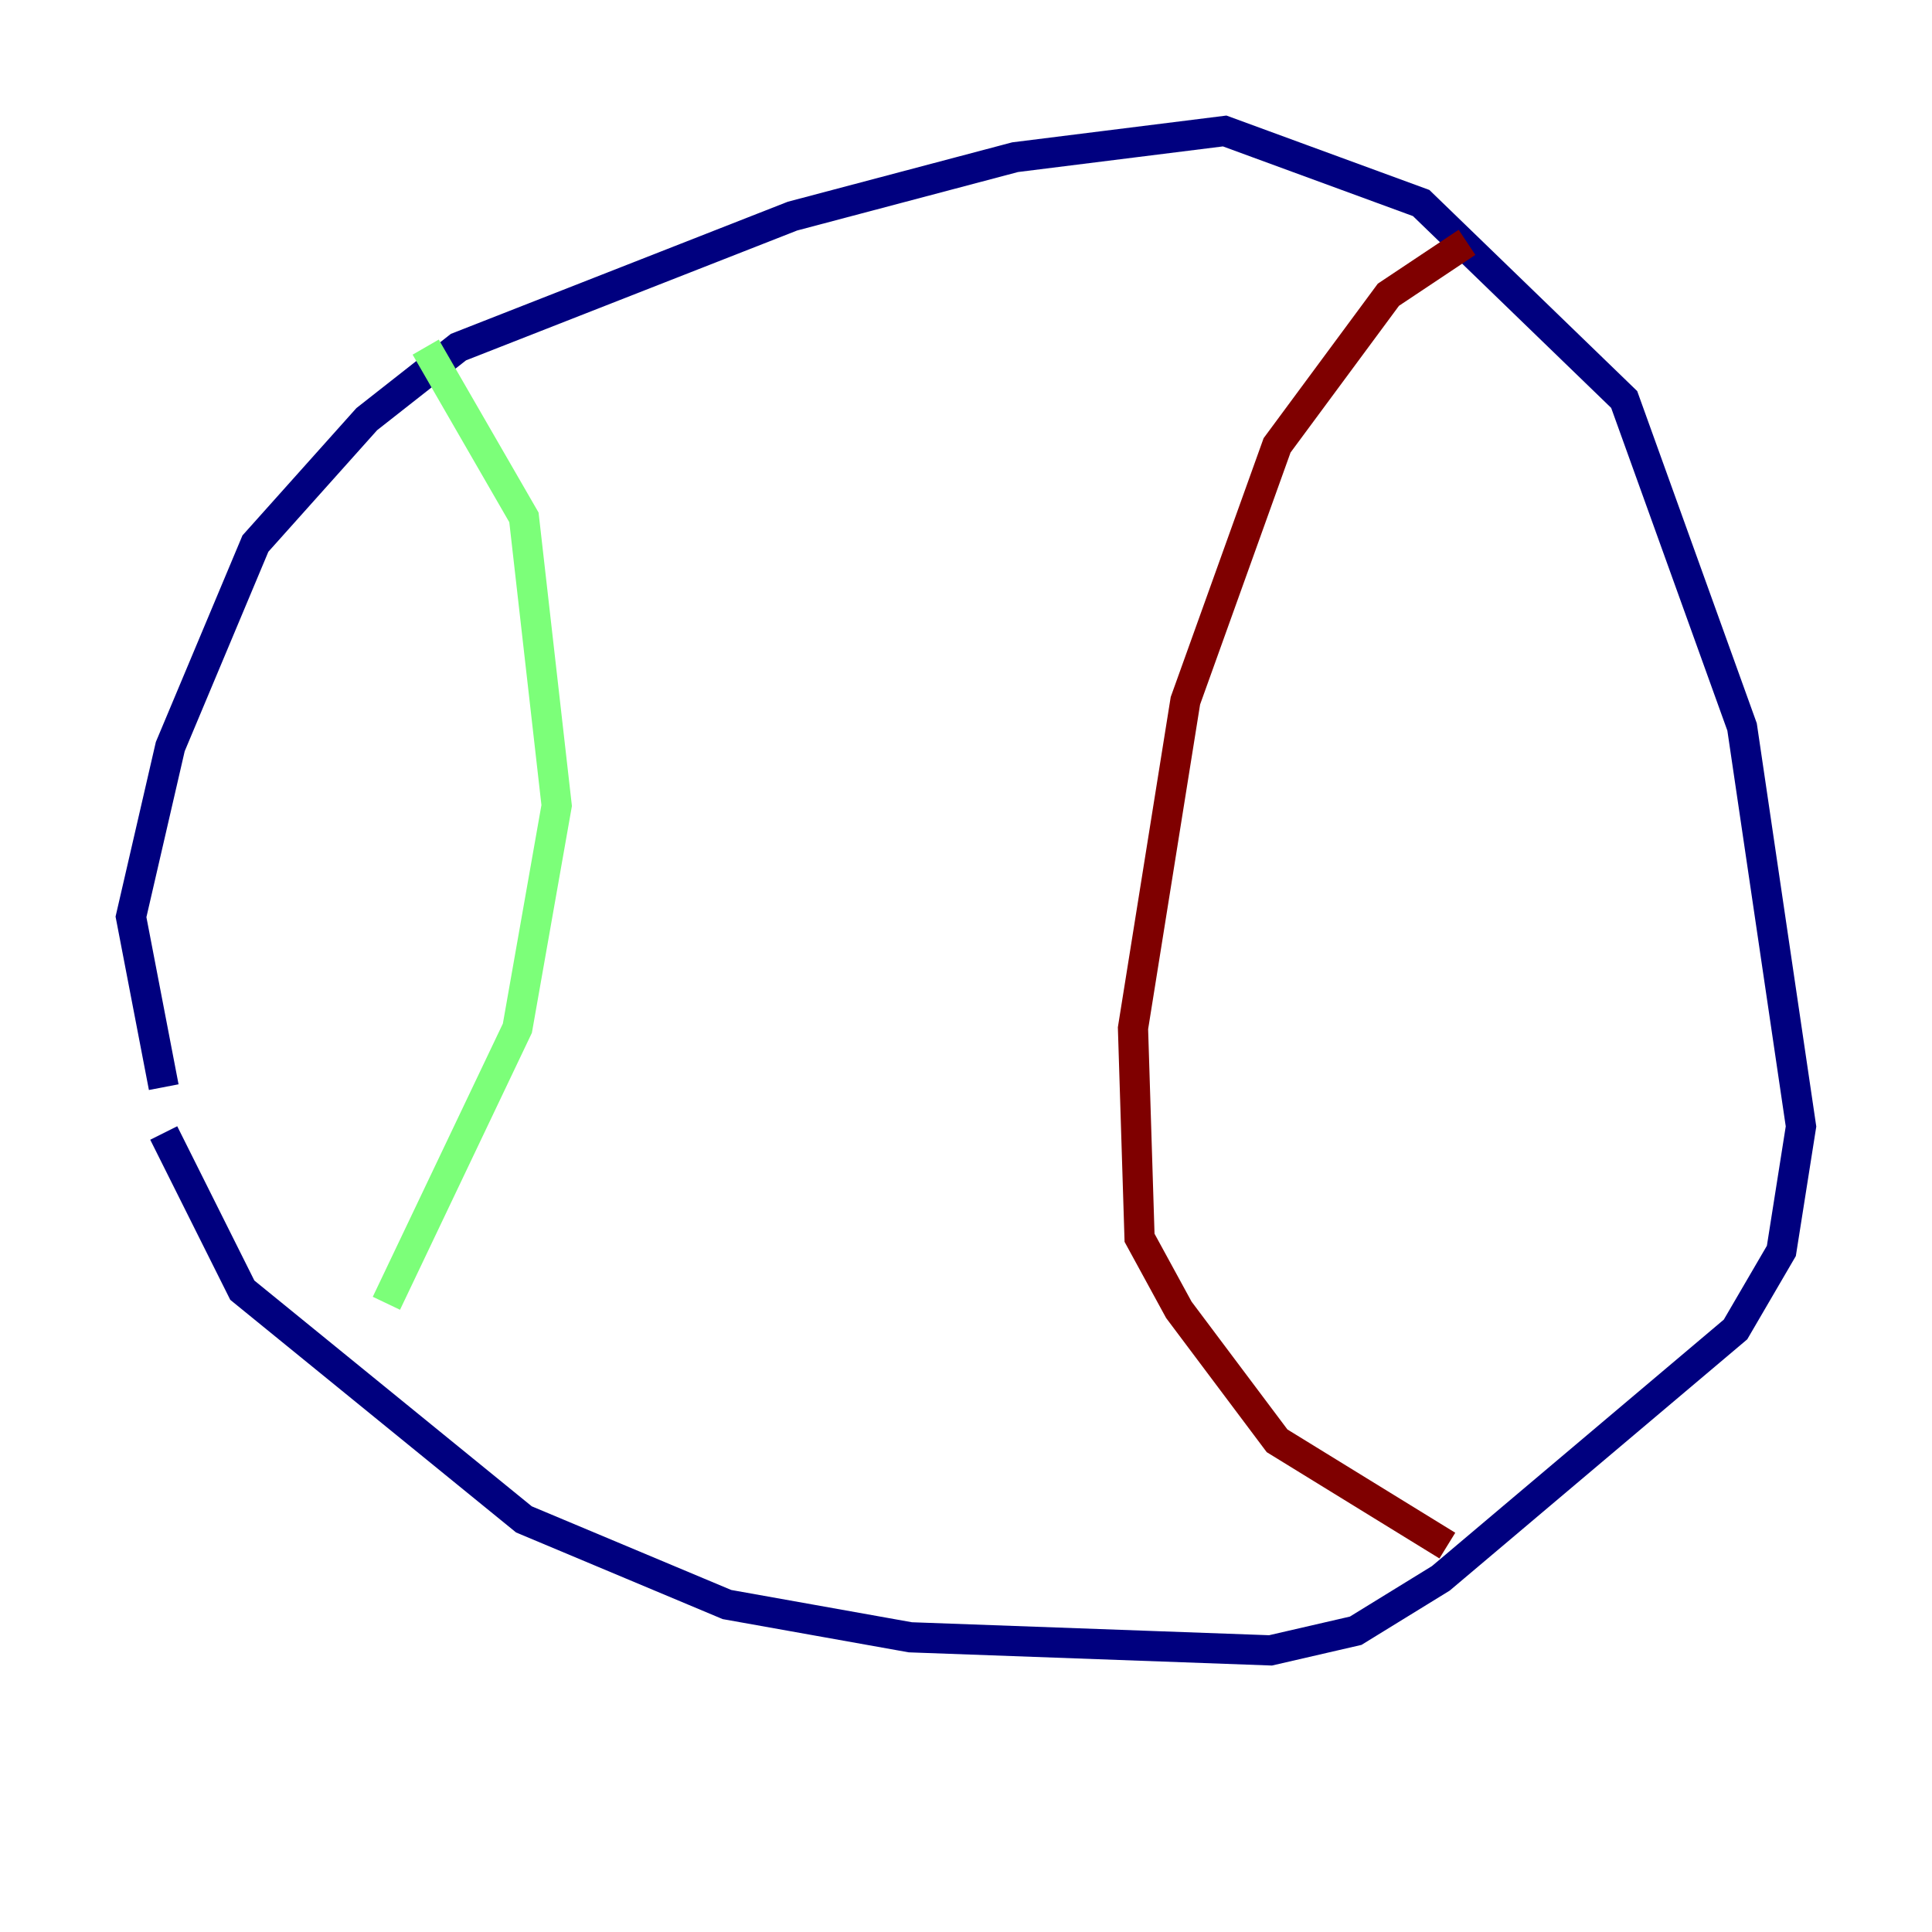 <?xml version="1.0" encoding="utf-8" ?>
<svg baseProfile="tiny" height="128" version="1.2" viewBox="0,0,128,128" width="128" xmlns="http://www.w3.org/2000/svg" xmlns:ev="http://www.w3.org/2001/xml-events" xmlns:xlink="http://www.w3.org/1999/xlink"><defs /><polyline fill="none" points="10.848,72.027 8.678,60.746 11.281,49.464 16.922,36.014 24.298,27.77 30.373,22.997 52.502,14.319 67.254,10.414 81.139,8.678 94.156,13.451 107.607,26.468 115.417,48.163 119.322,74.63 118.02,82.875 114.983,88.081 95.458,104.57 89.817,108.041 84.176,109.342 60.312,108.475 48.163,106.305 34.712,100.664 16.054,85.478 10.848,75.064" stroke="#00007f" stroke-width="2" /><polyline fill="none" points="28.203,22.997 34.712,34.278 36.881,53.37 34.278,68.122 25.6,86.346" stroke="#7cff79" stroke-width="2" /><polyline fill="none" points="97.193,16.054 91.986,19.525 84.61,29.505 78.536,46.427 75.064,68.122 75.498,82.007 78.102,86.78 84.61,95.458 95.891,102.4" stroke="#7f0000" stroke-width="2" /></svg>